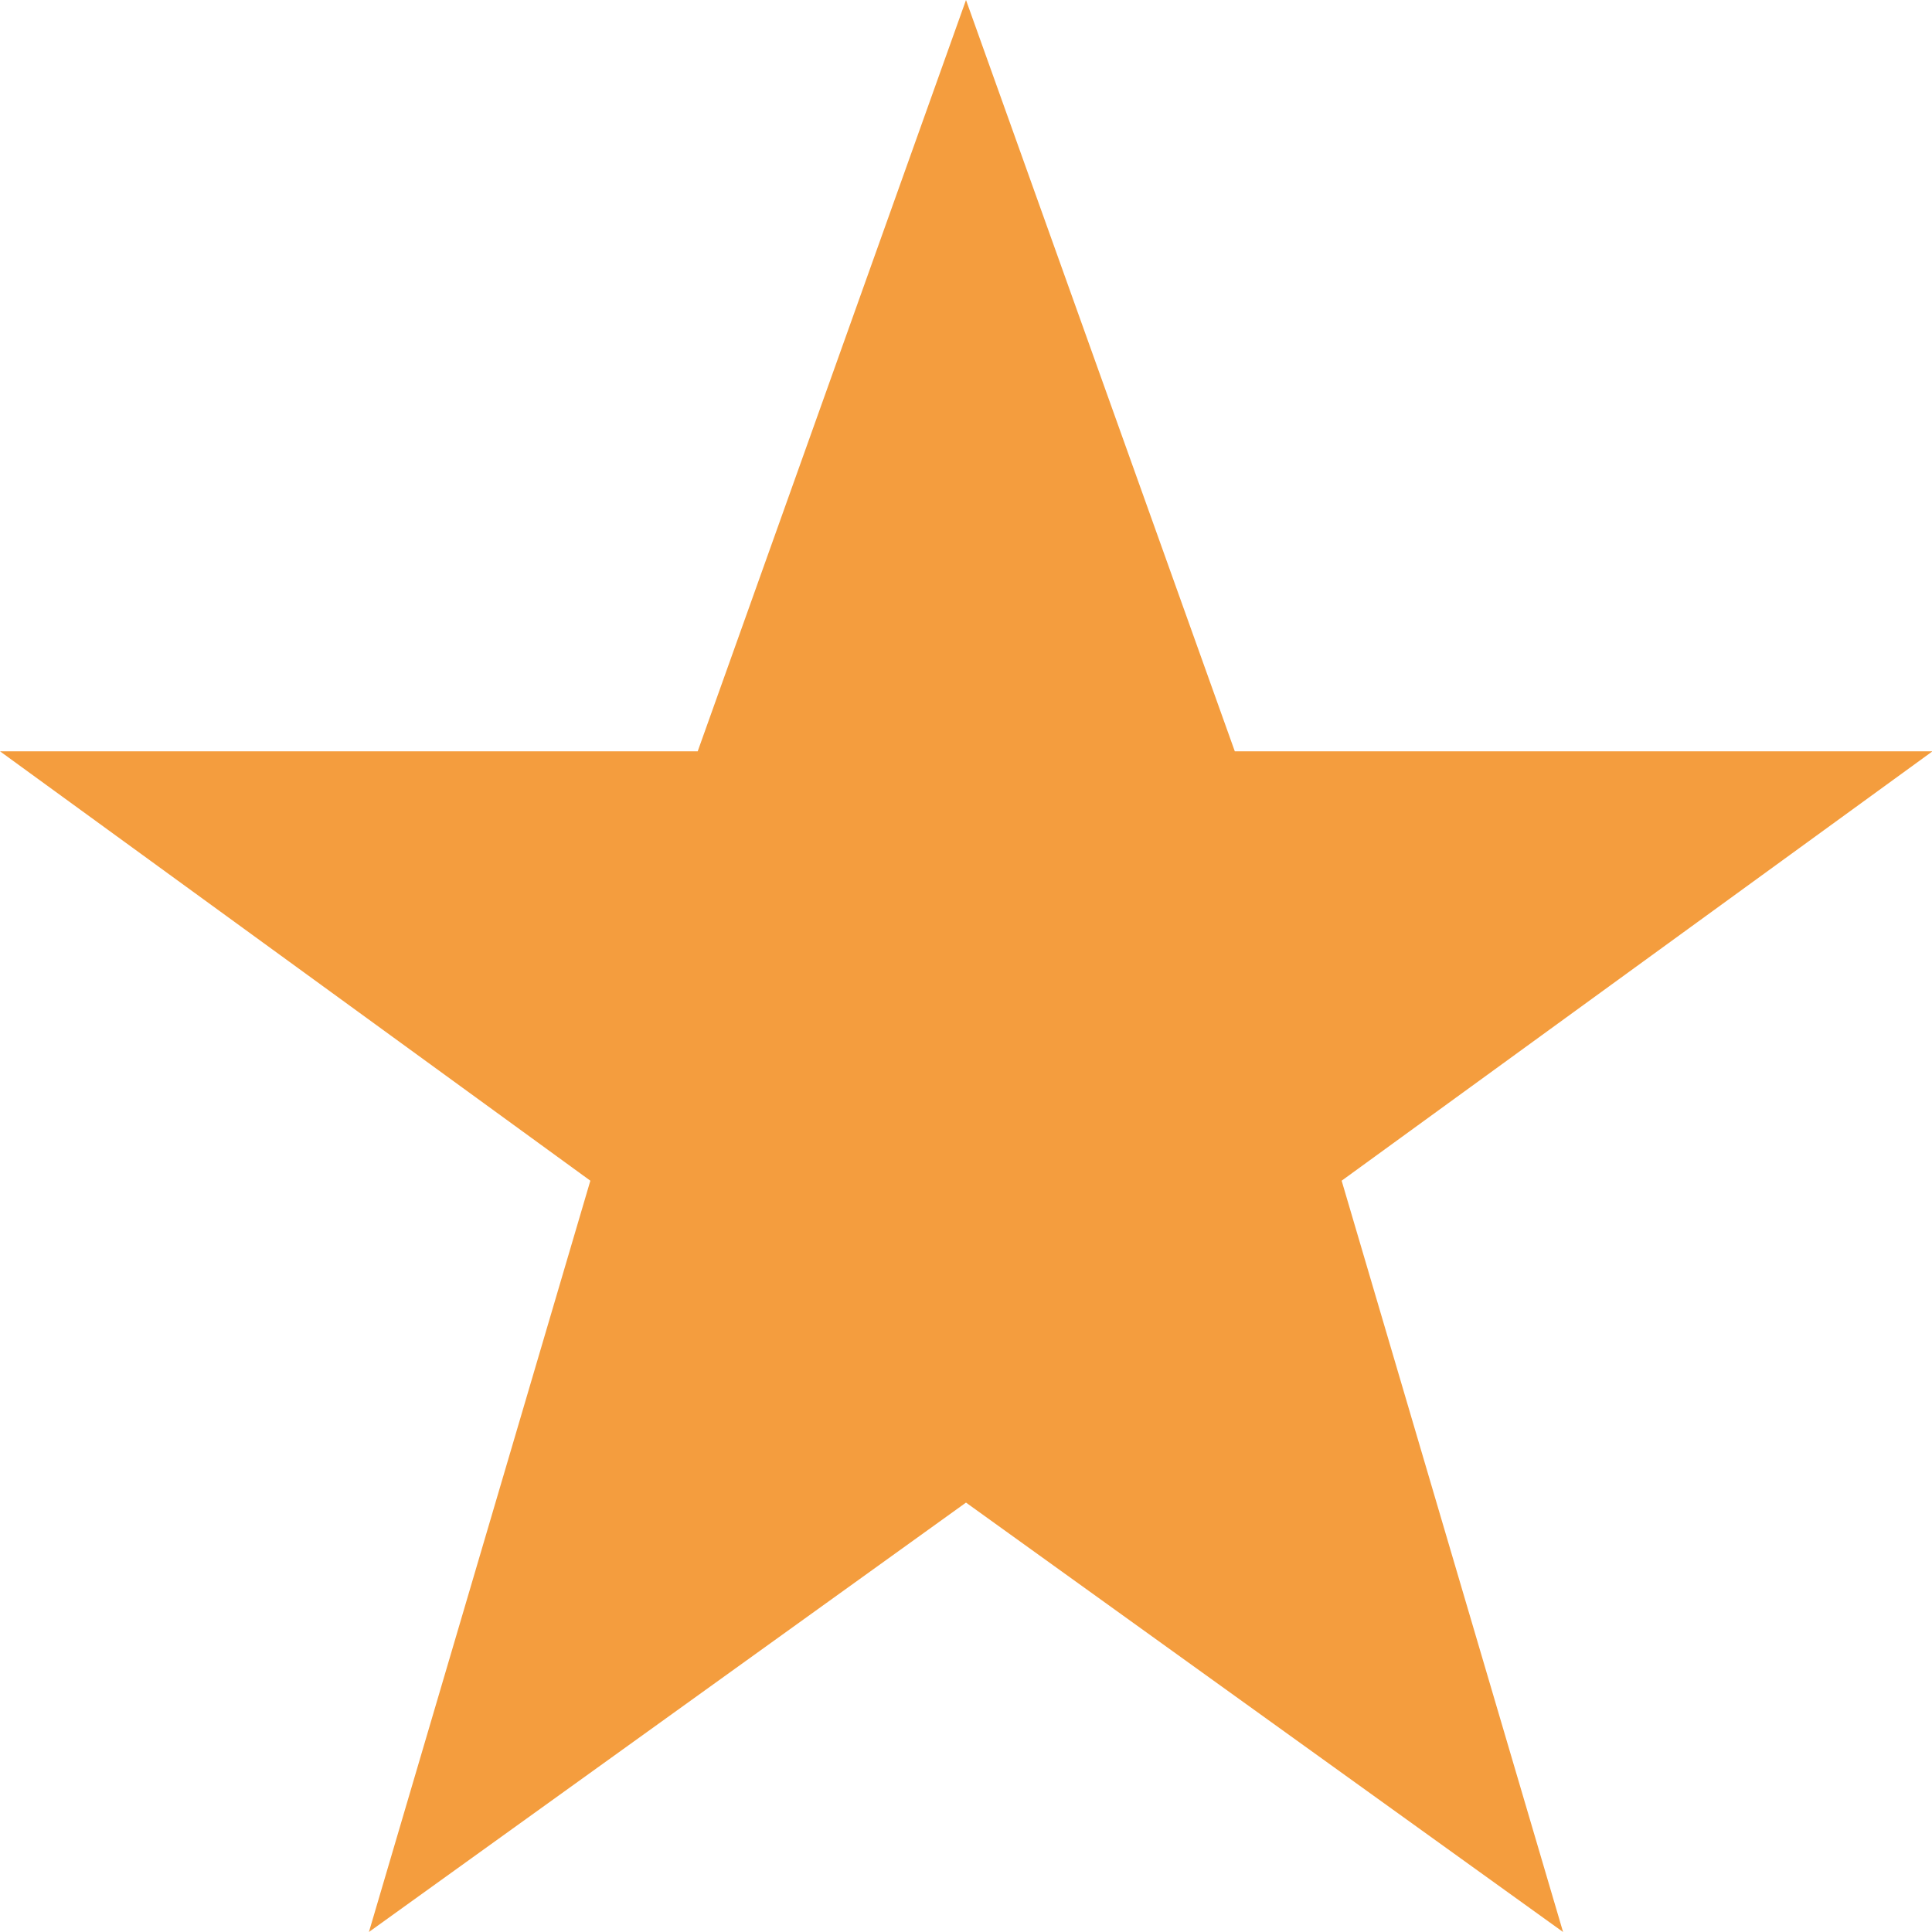 <svg id="star_rating" data-name="star rating" xmlns="http://www.w3.org/2000/svg" width="11.5" height="11.5" viewBox="0 0 11.5 11.5">
  <path id="Path_1246" data-name="Path 1246" d="M6.674.739l1.6,4.472h4.153L8.91,7.767l1.318,4.472L6.674,9.683,3.12,12.239,4.438,7.767.924,5.211H5.077Z" transform="translate(-0.924 -0.739)" fill="#f49d3e"/>
</svg>
